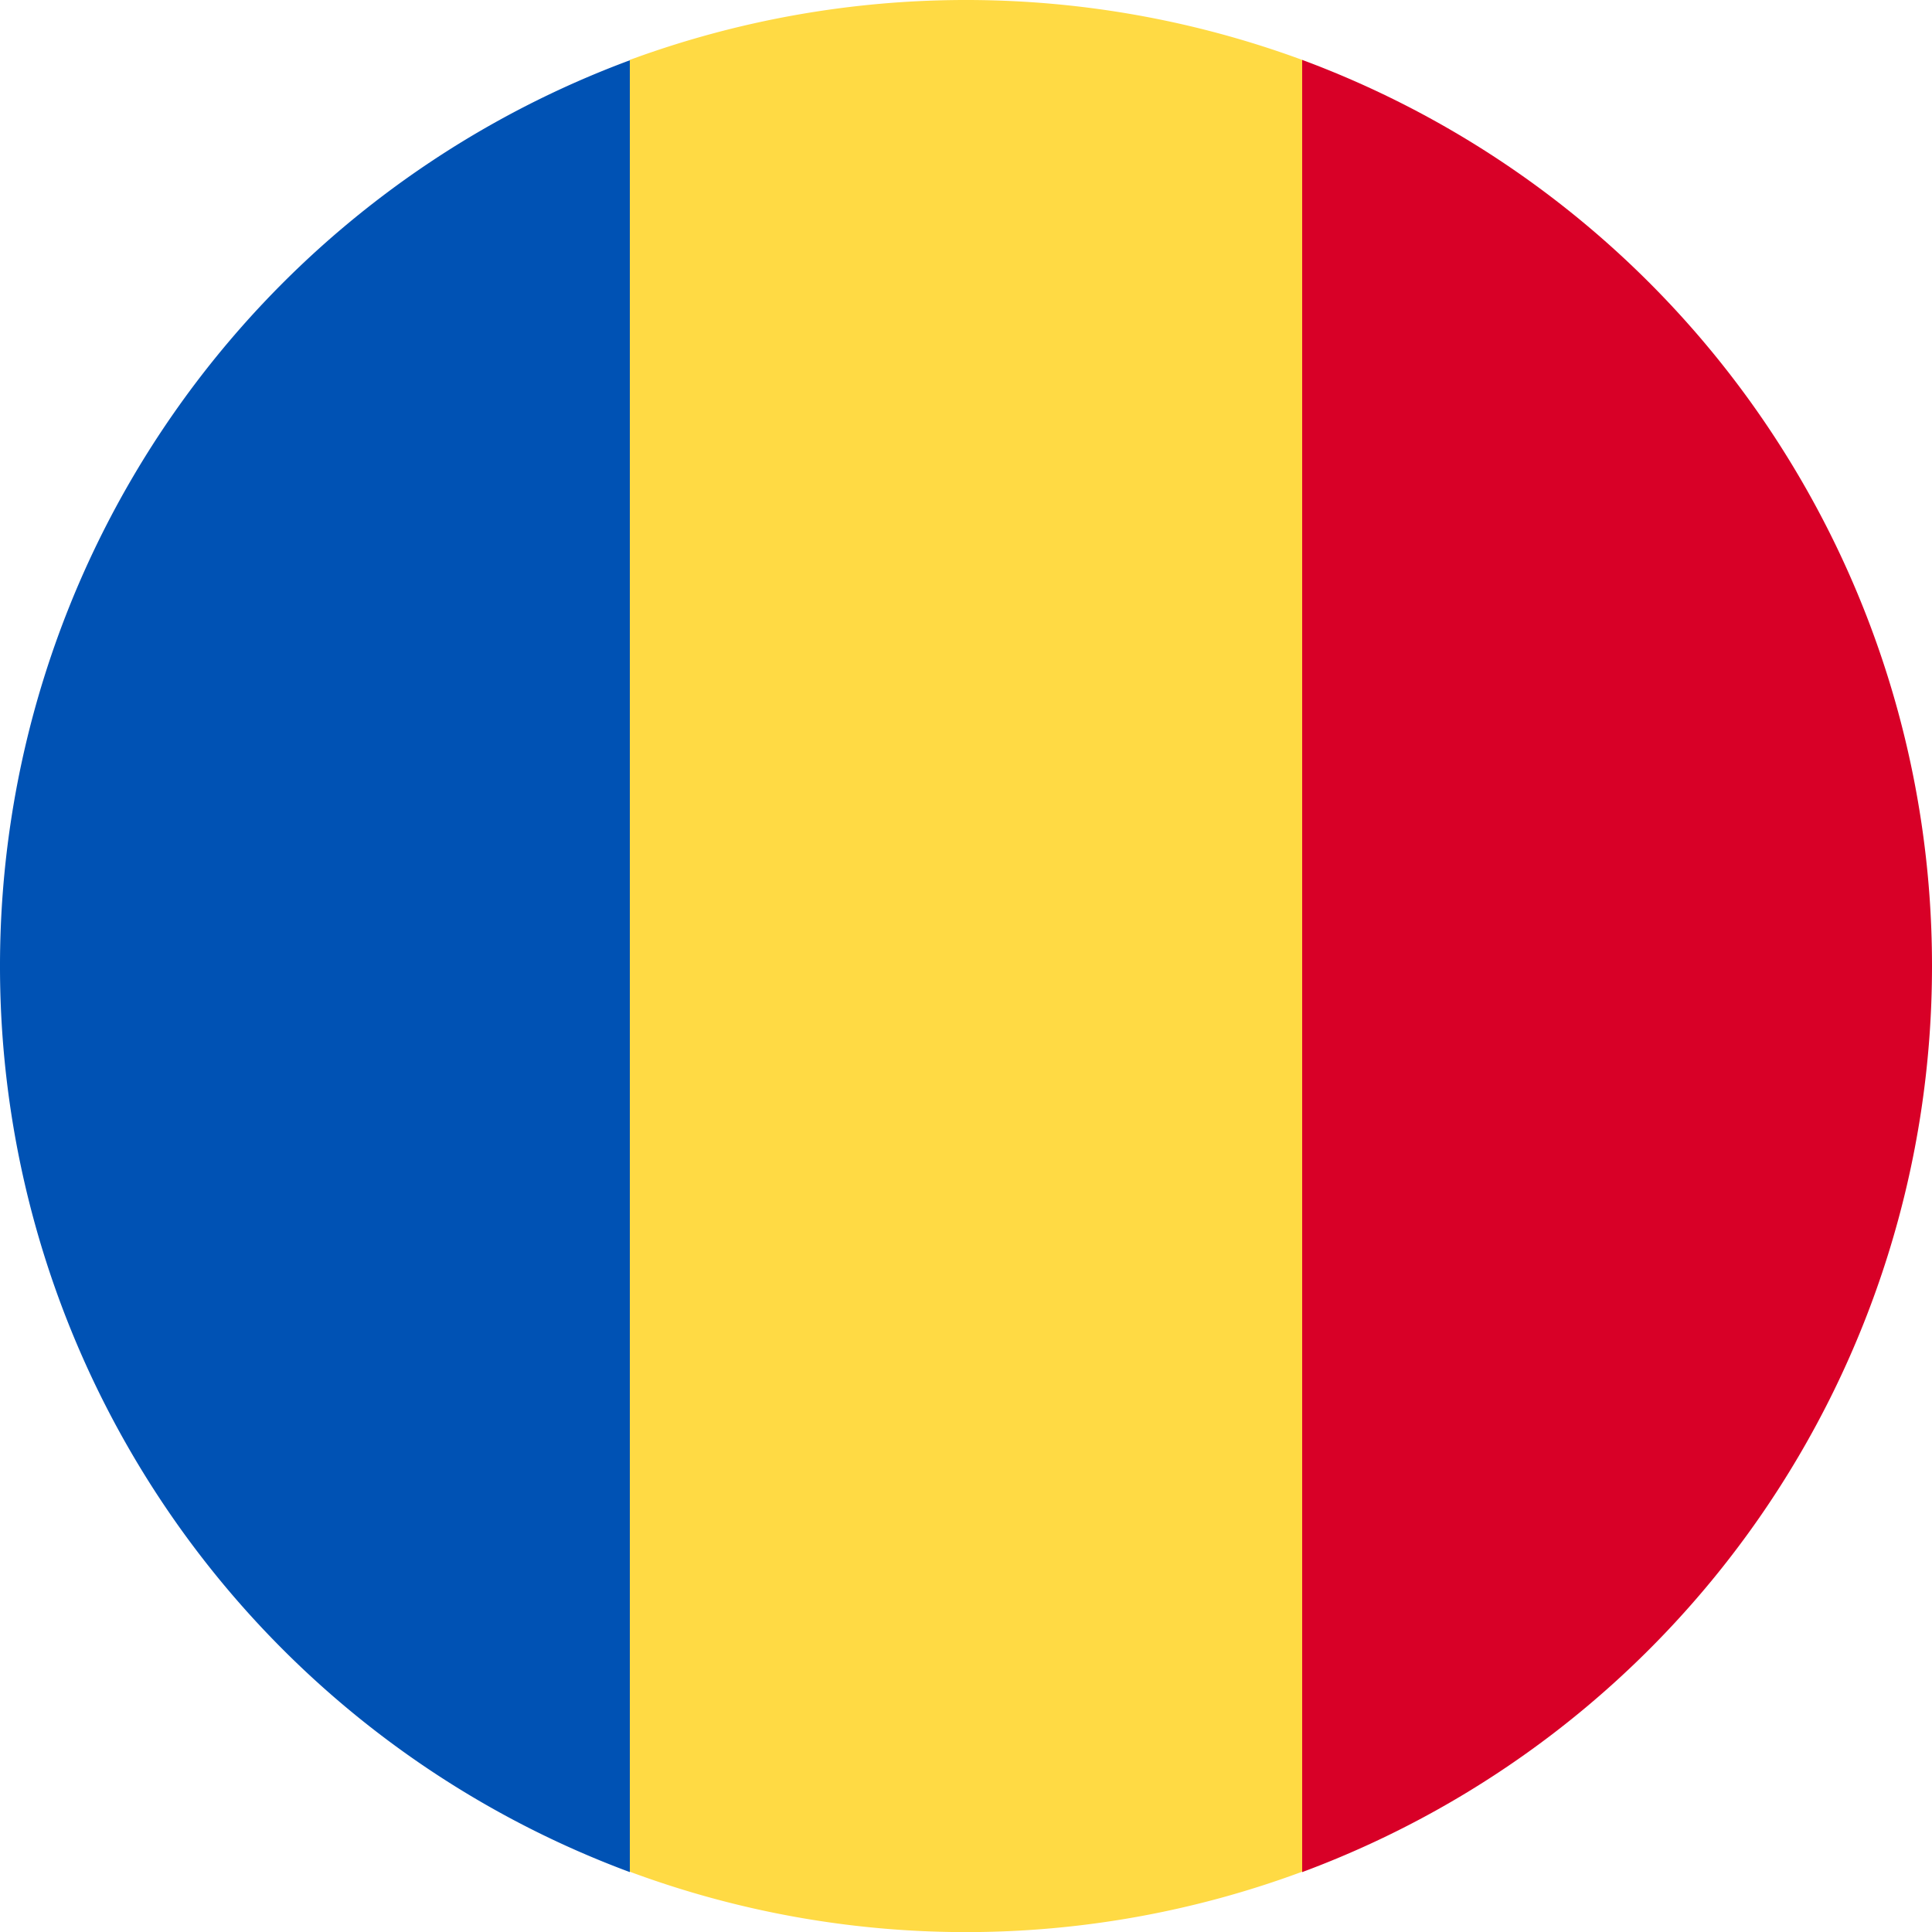 <svg id="Layer_1" data-name="Layer 1" xmlns="http://www.w3.org/2000/svg" viewBox="0 0 50 50"><defs><style>.cls-1{fill:#ffda44;}.cls-2{fill:#d80027;}.cls-3{fill:#0052b4;}</style></defs><path class="cls-1" d="M33.7,1.55a25.19,25.19,0,0,0-17.4,0L14.13,25,16.3,48.44a25,25,0,0,0,17.4,0L35.87,25Z"/><path class="cls-2" d="M50,25A25,25,0,0,0,33.7,1.55v46.9A25,25,0,0,0,50,25Z"/><path class="cls-3" d="M0,25A25,25,0,0,0,16.3,48.45V1.56A25,25,0,0,0,0,25Z"/></svg>
